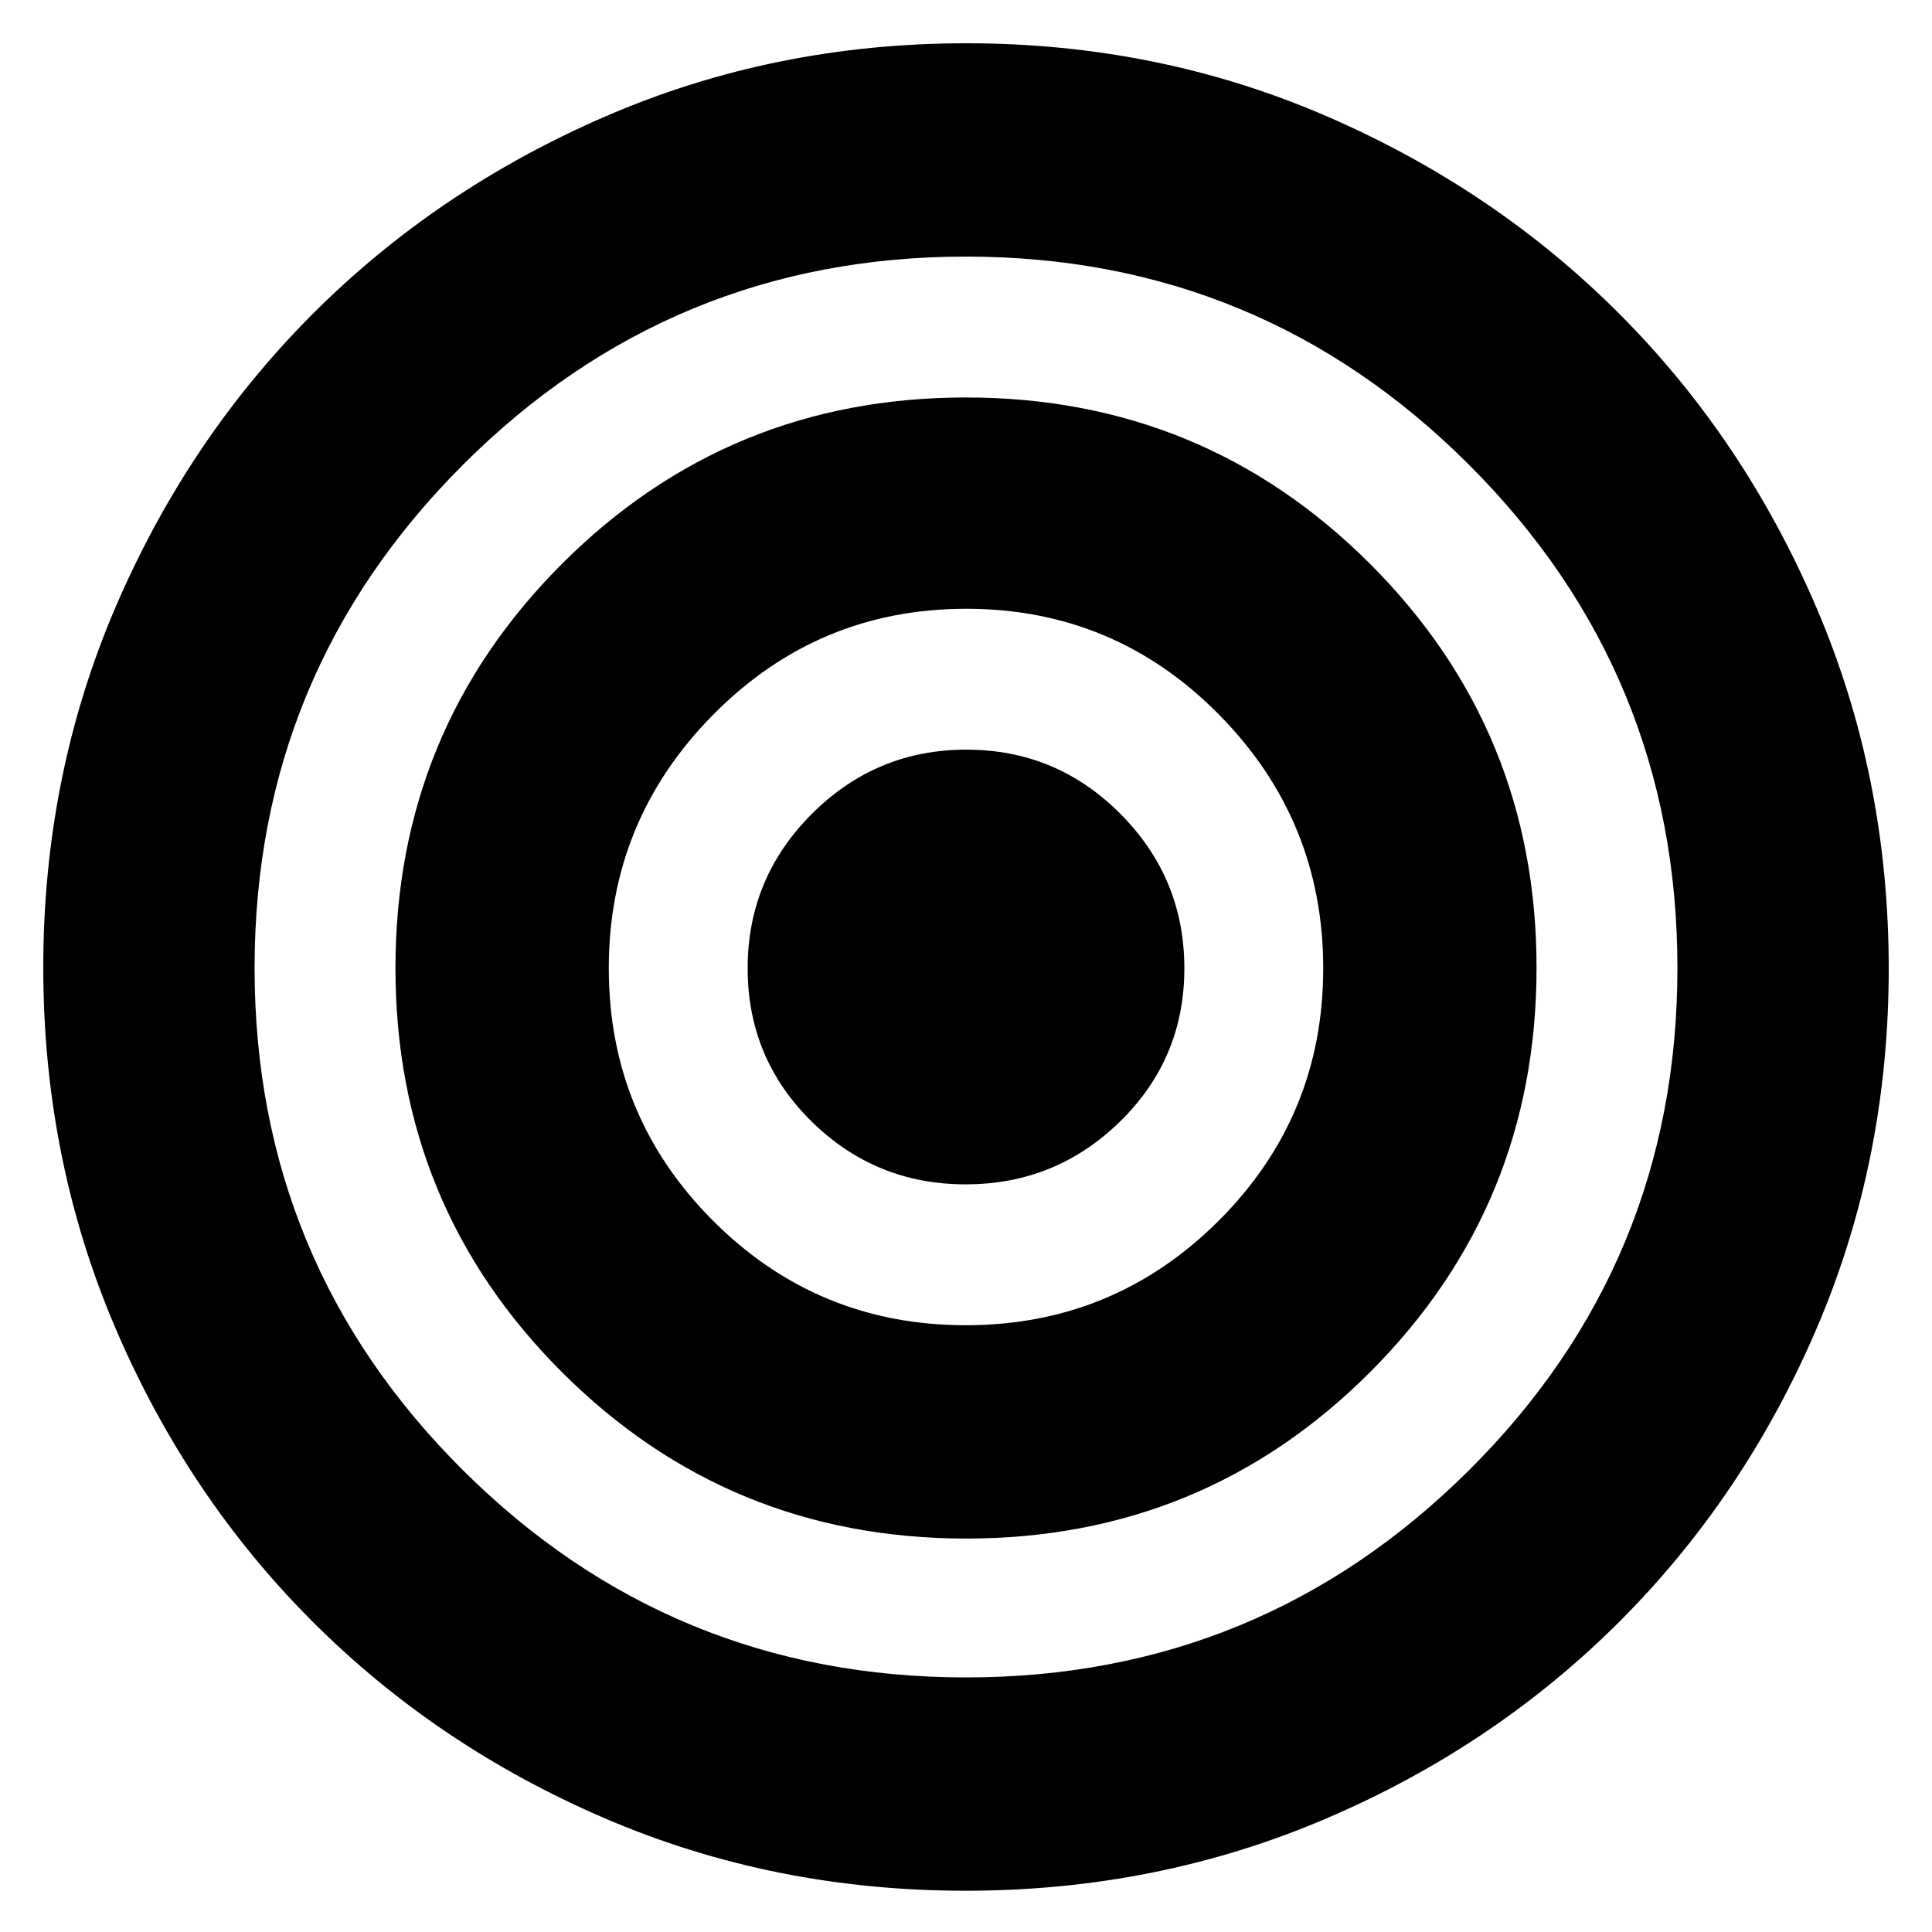 <svg xmlns="http://www.w3.org/2000/svg" height="24" viewBox="0 -960 960 960" width="24"><path d="M479.754-20.5q-95.254 0-178.793-35.804-83.54-35.805-145.699-97.969-62.16-62.165-97.96-145.942Q21.5-383.993 21.5-479.246q0-95.254 35.804-178.793 35.805-83.54 97.826-145.725 62.022-62.186 145.866-98.461Q384.841-938.5 480.17-938.5q95.33 0 179.078 36.278t145.699 98.469q61.95 62.191 97.752 145.968Q938.5-574.007 938.5-478.754q0 95.254-35.804 178.793-35.805 83.54-97.969 145.699-62.165 62.16-145.942 97.96Q575.007-20.5 479.754-20.5Zm.246-106q146.5 0 250-103T833.5-479q0-146.5-103.5-250T480-832.5q-146.5 0-250 103.5T126.5-479q0 146.5 103.5 249.5t250 103Zm.088-69Q362-195.5 279.25-278.162t-82.75-200.75q0-118.088 82.662-200.838t200.75-82.75q118.088 0 200.838 82.662t82.75 200.75q0 118.088-82.662 200.838t-200.75 82.75Zm-.221-106q73.633 0 125.633-51.867 52-51.868 52-125.5 0-73.633-51.867-126.133t-125.5-52.5Q406.5-657.5 354.5-605t-52 126.133q0 73.632 51.867 125.5 51.868 51.867 125.5 51.867Zm-.04-70q-44.827 0-76.577-31.272t-31.75-76.1q0-44.827 31.923-76.728 31.922-31.9 76.75-31.9 44.827 0 76.577 31.923 31.75 31.922 31.75 76.75 0 44.827-31.923 76.077-31.922 31.25-76.75 31.25Z"/></svg>